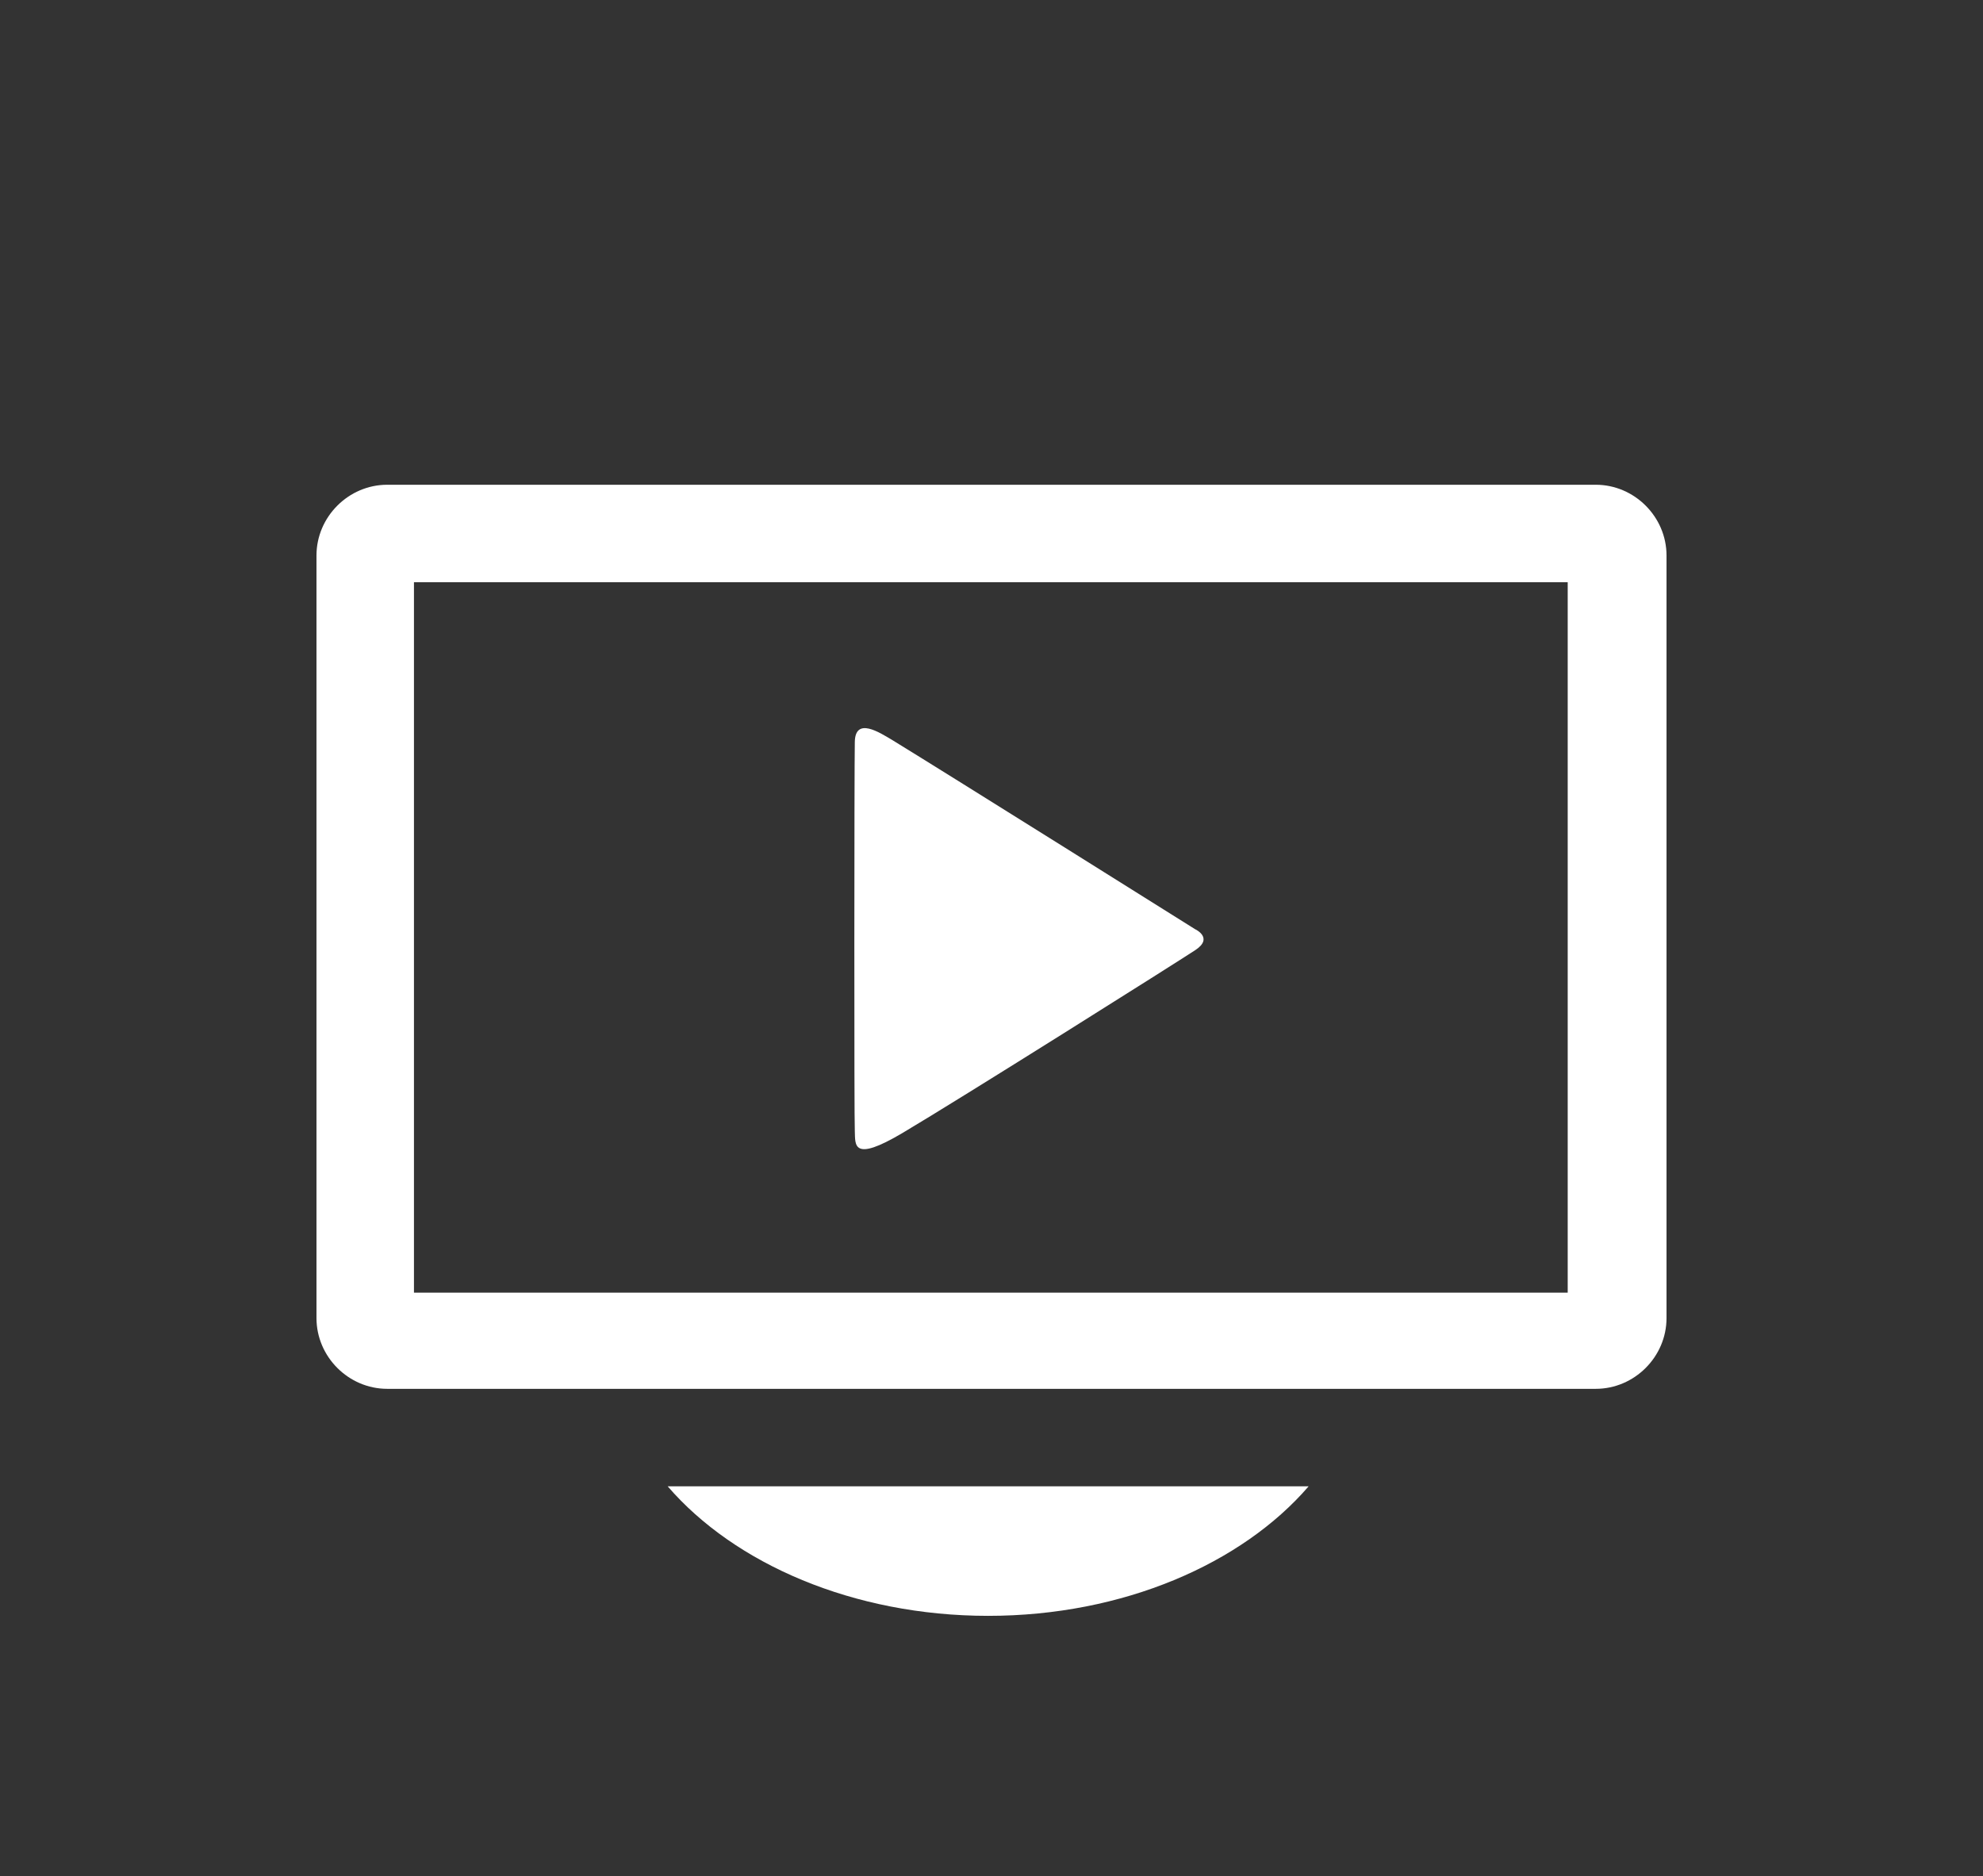 <?xml version="1.0" encoding="utf-8"?>
<!-- Generator: Adobe Illustrator 19.2.0, SVG Export Plug-In . SVG Version: 6.00 Build 0)  -->
<svg version="1.1" id="Ebene_4" xmlns="http://www.w3.org/2000/svg" xmlns:xlink="http://www.w3.org/1999/xlink" x="0px" y="0px"
	 width="148.5px" height="140.5px" viewBox="0 0 148.5 140.5" enable-background="new 0 0 148.5 140.5" xml:space="preserve">
<rect x="0" y="0" width="148.5" height="140.5" fill="#333333" stroke="none"/>
<path id="tv-3-icon_2_" fill="#FFFFFF" d="M50,111.3c5,5.8,13.9,9.7,24,9.7s19-3.9,24-9.7H50z"/>
<path fill="#FFFFFF" d="M124.8,41.6c0-2.9-2.4-5.3-5.3-5.3H29c-2.9,0-5.3,2.4-5.3,5.3v57.1c0,2.9,2.4,5.3,5.3,5.3h90.5
	c2.9,0,5.3-2.4,5.3-5.3L124.8,41.6z M117.4,96.8H31V43.6h86.4V96.8z"/>
<path id="arrow-37-icon_4_" fill="#FFFFFF" d="M89.517,71.144c-1.388,0.917-17.451,11.042-21.939,13.702
	c-3.755,2.226-3.523,0.884-3.564-0.136c-0.052-0.656-0.041-27.278,0-29.162c0.041-1.884,1.853-0.692,2.775-0.15
	c4.236,2.593,22.714,14.187,22.714,14.187S90.905,70.227,89.517,71.144z"/>
</svg>
